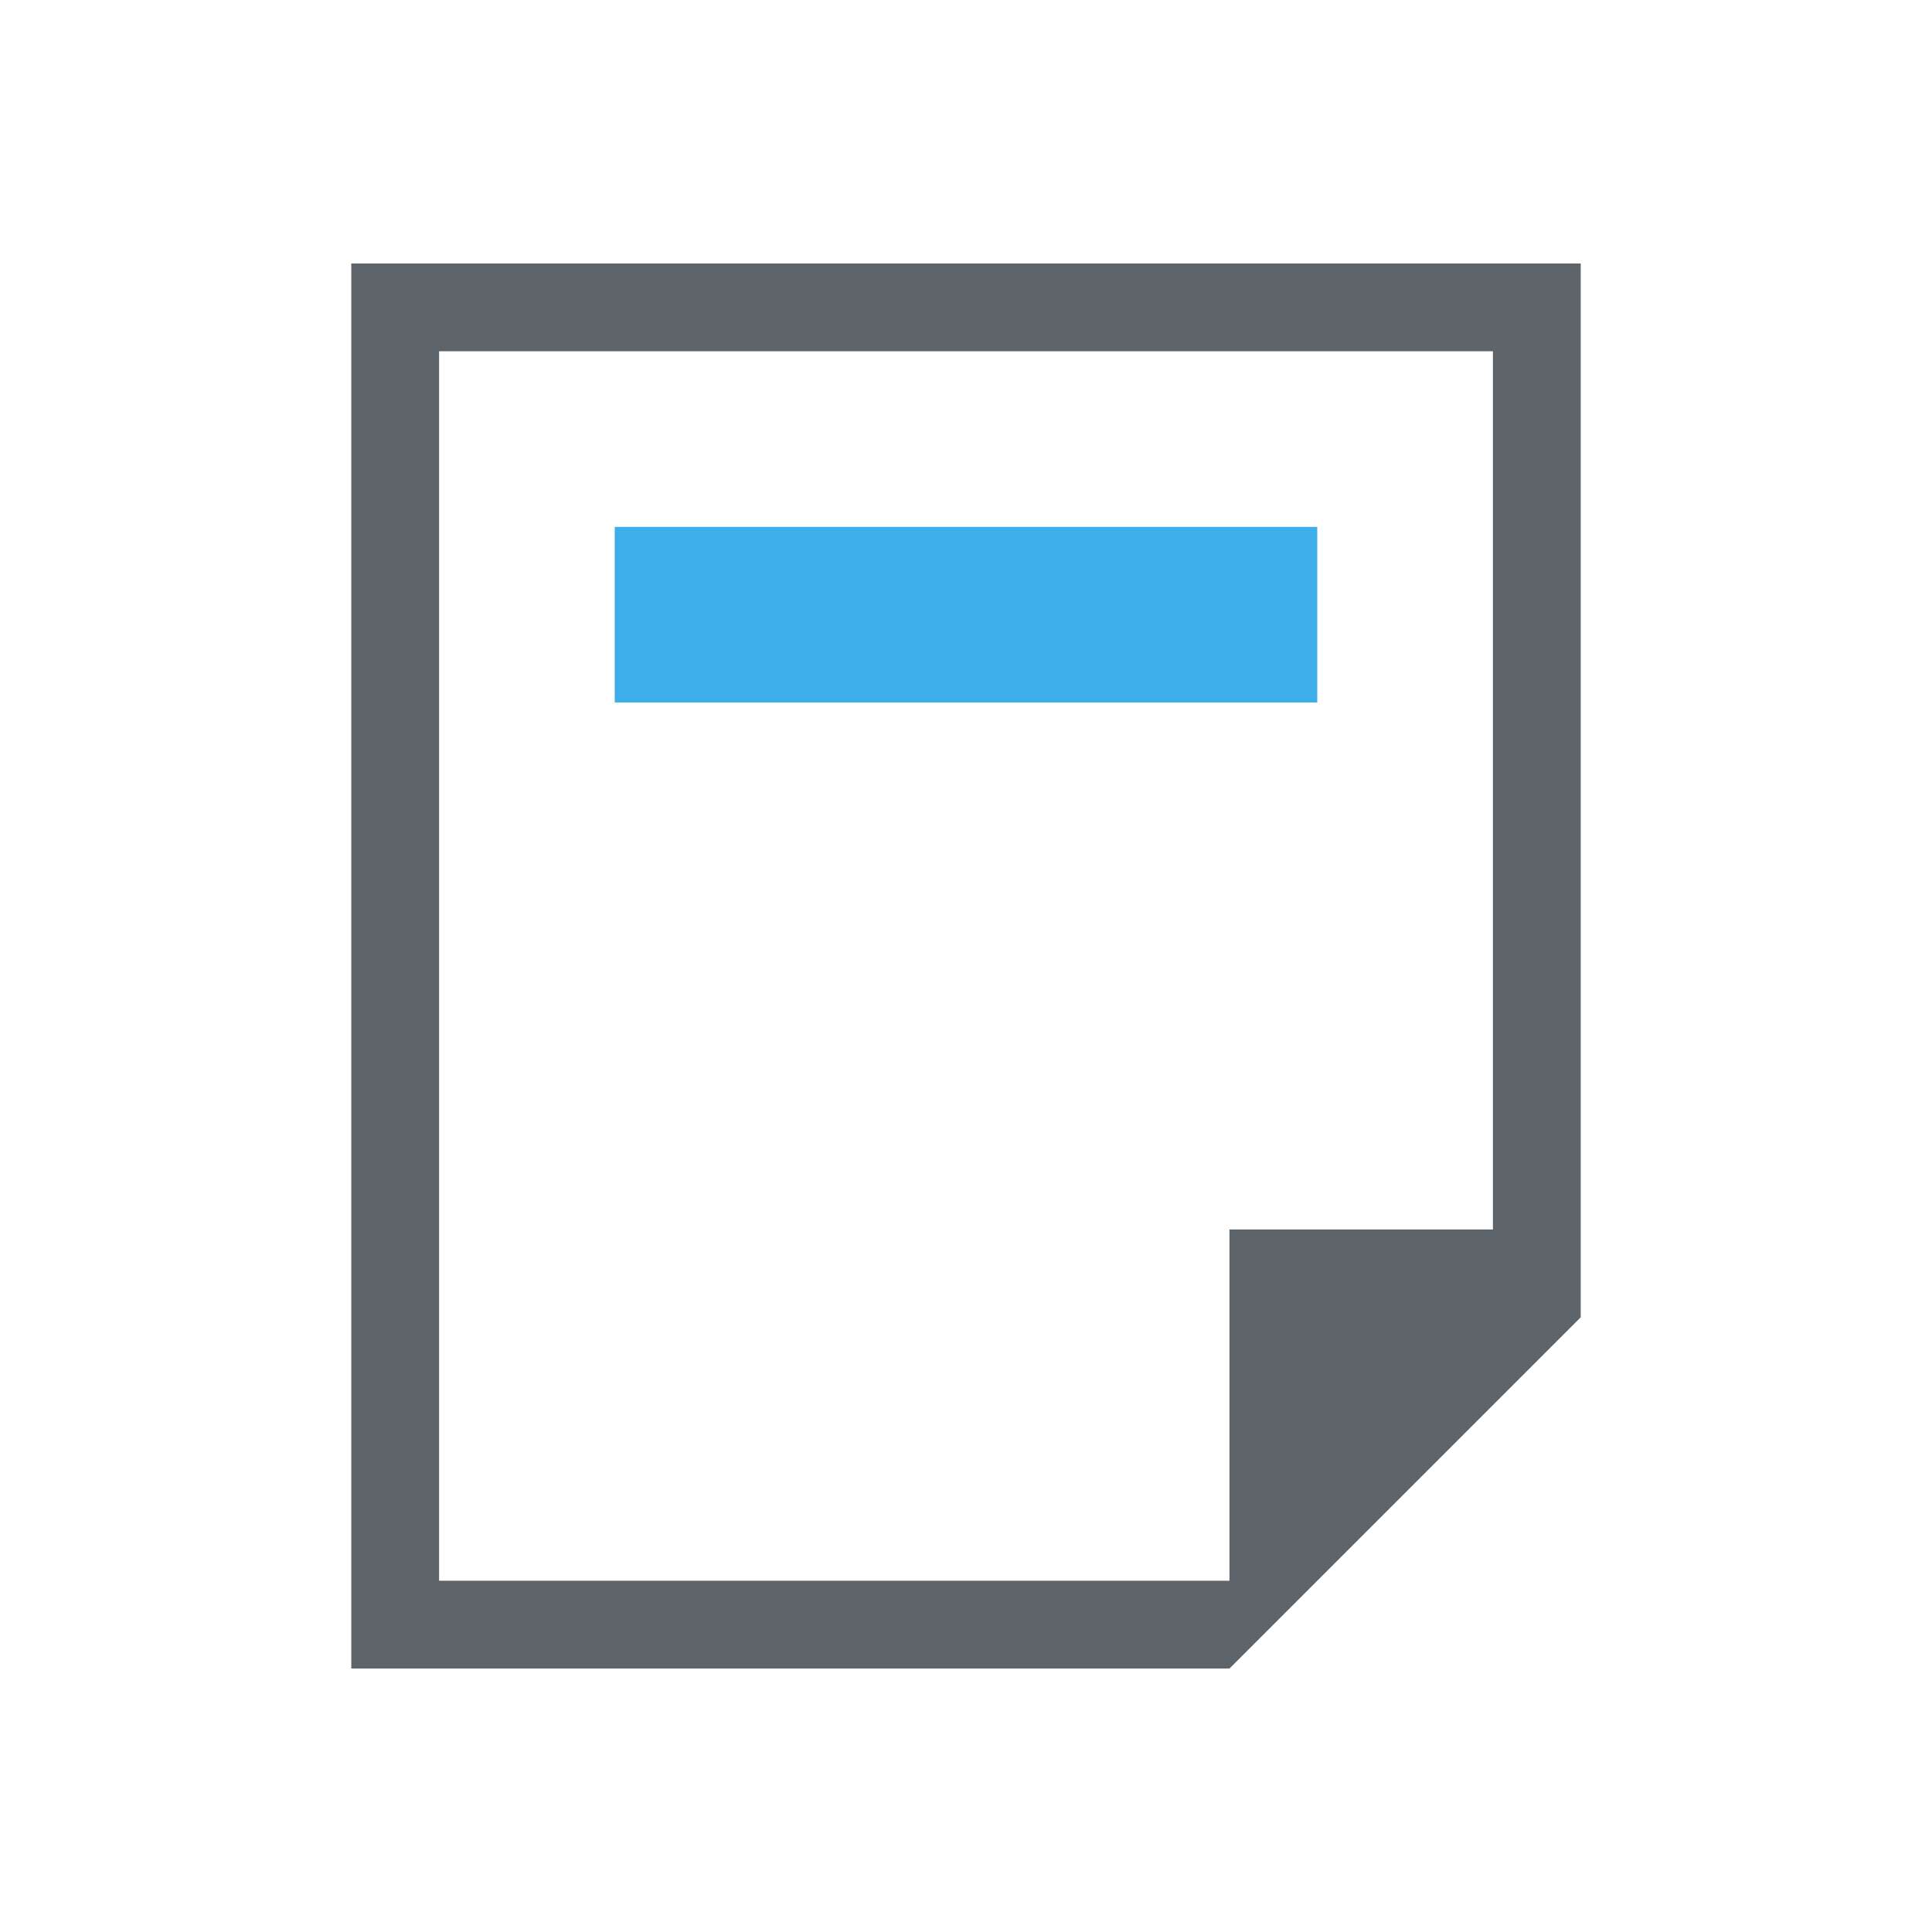<svg xmlns="http://www.w3.org/2000/svg" viewBox="0 0 22 22"><path d="M4 3v16h10l4-4V3H4zm1 1h12v10h-3v4H5V4z" fill="currentColor" color="#5d656b"/><path d="M7 6v2h8V6H7z" fill="currentColor" color="#3daee9"/></svg>